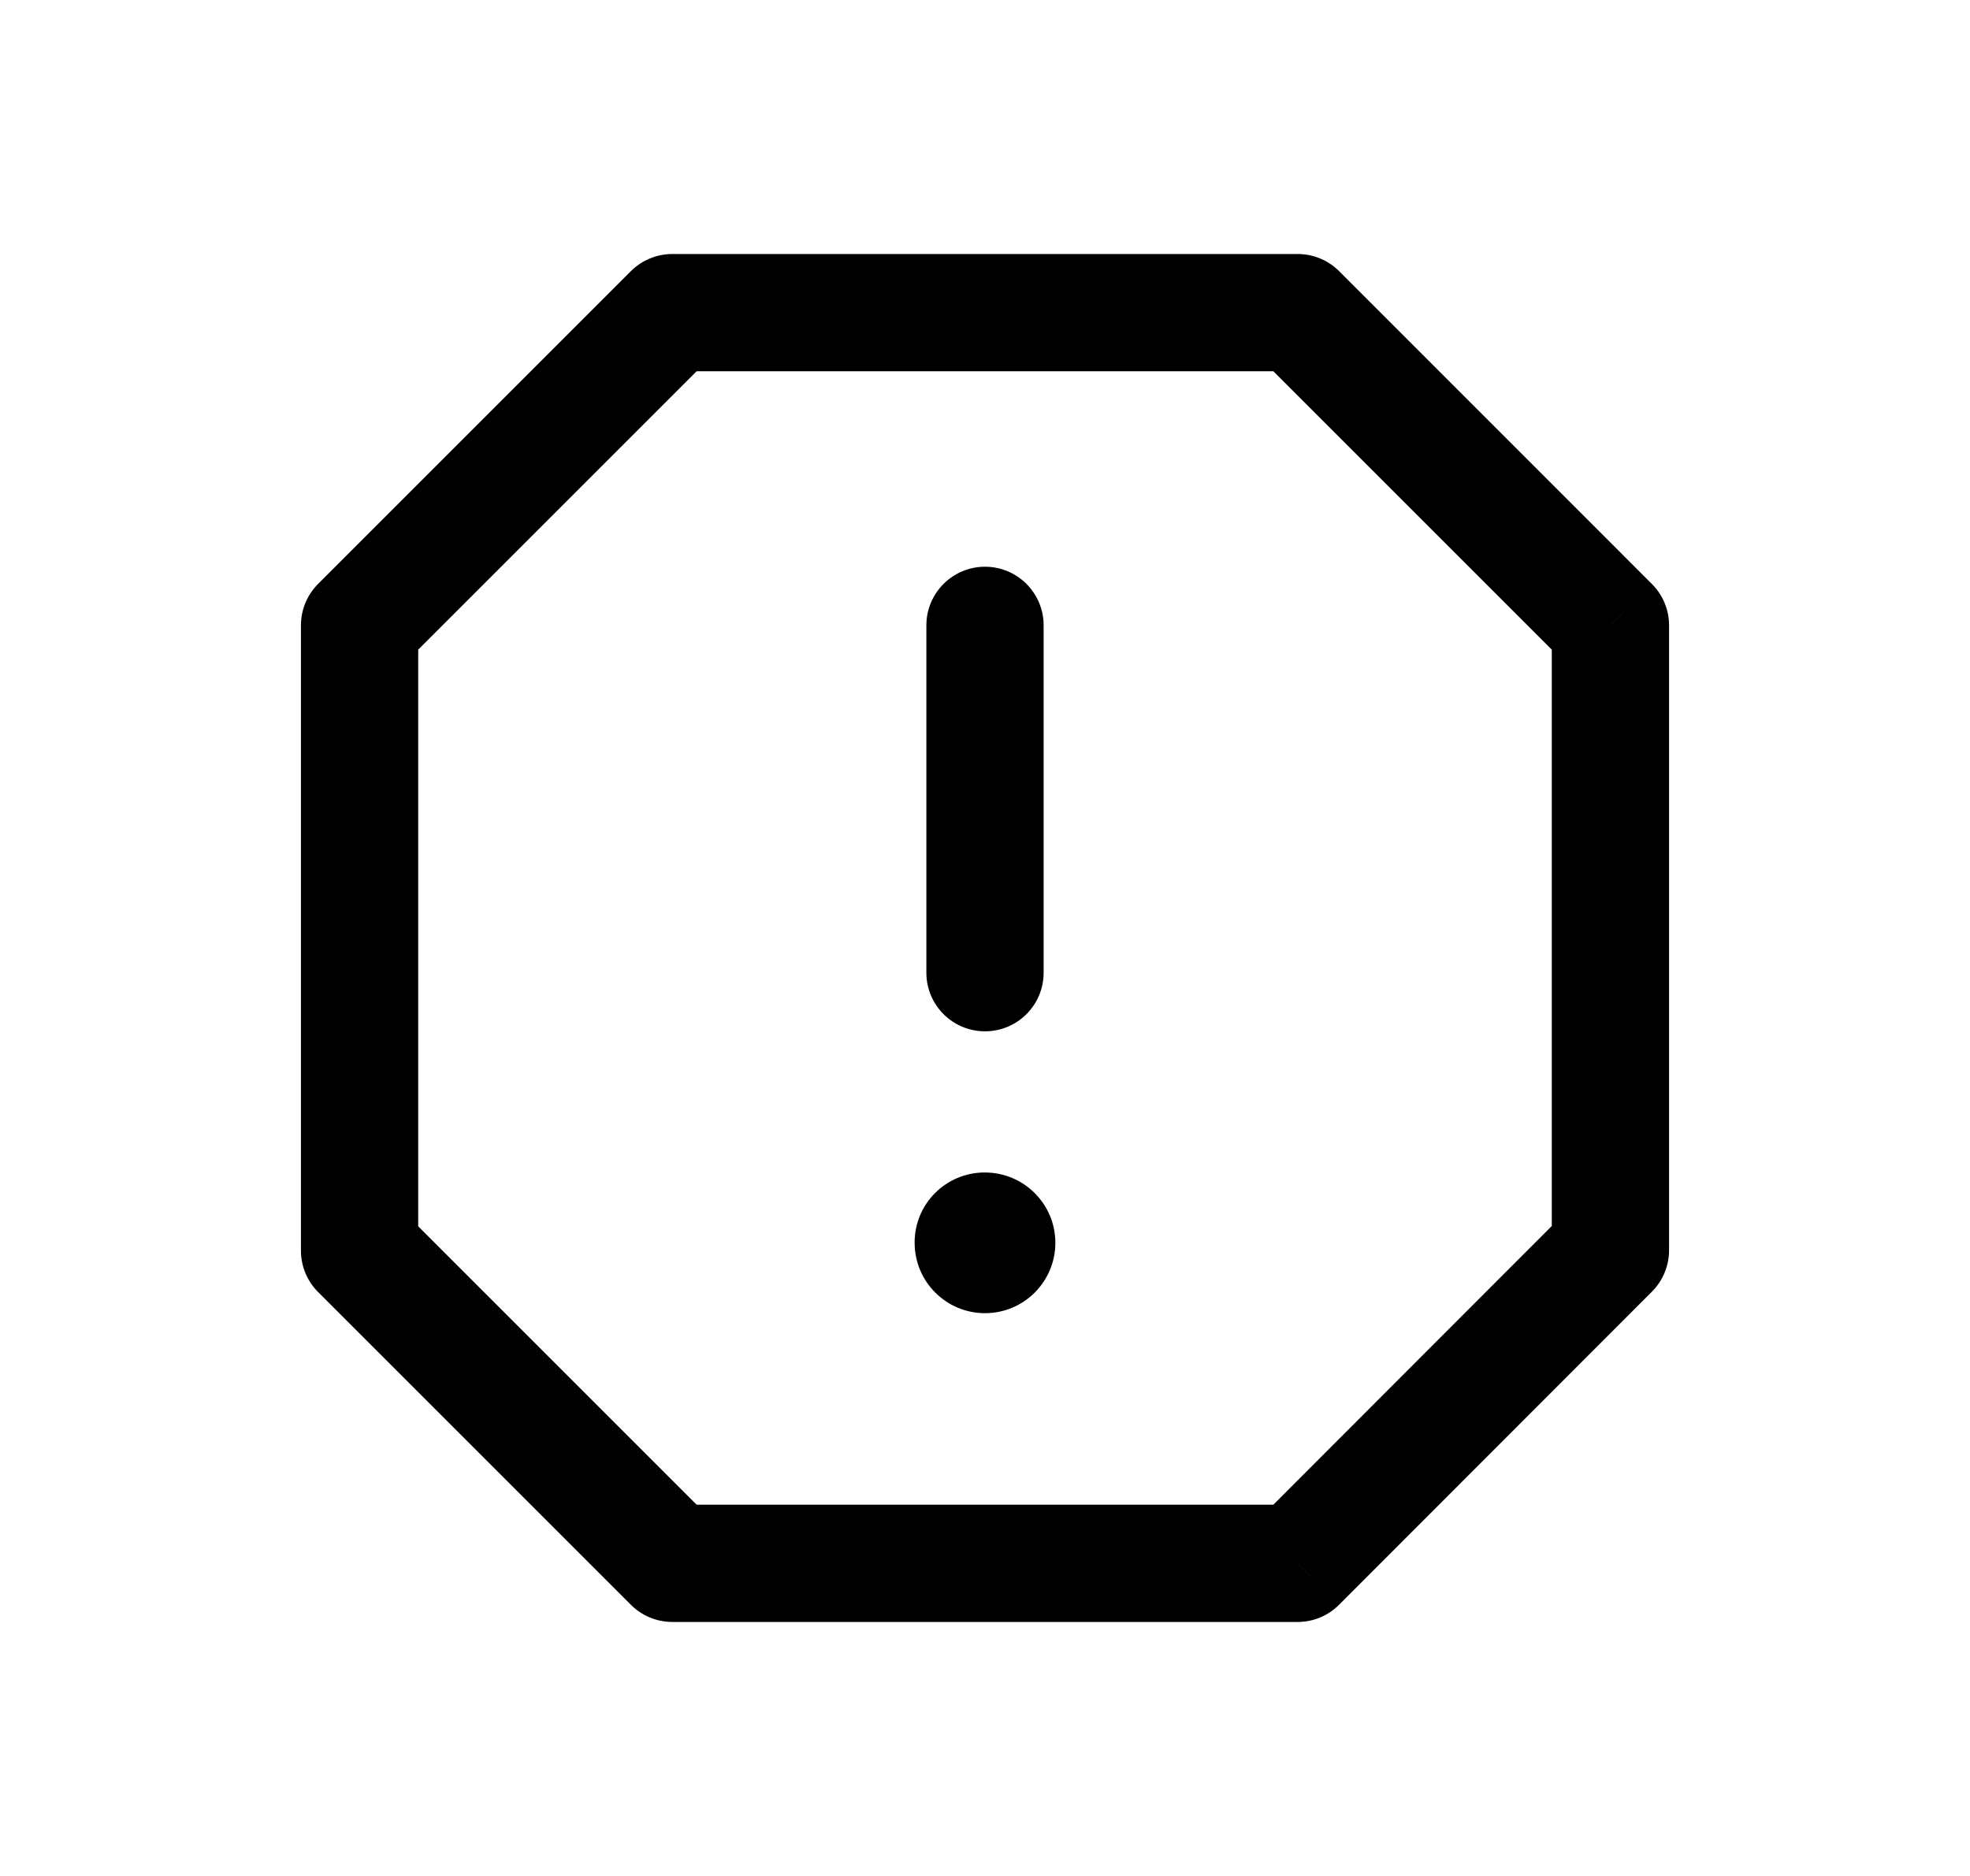 <svg width="21" height="20" viewBox="0 0 21 20" fill="none" xmlns="http://www.w3.org/2000/svg">
<path d="M3.833 13.333H3.208C3.208 13.499 3.274 13.658 3.391 13.775L3.833 13.333ZM3.833 6.667L3.391 6.225C3.274 6.342 3.208 6.501 3.208 6.667H3.833ZM7.167 3.333V2.708C7.001 2.708 6.842 2.774 6.725 2.891L7.167 3.333ZM13.833 3.333L14.275 2.891C14.158 2.774 13.999 2.708 13.833 2.708V3.333ZM17.167 6.667H17.792C17.792 6.501 17.726 6.342 17.608 6.225L17.167 6.667ZM17.167 13.33L17.609 13.771C17.726 13.654 17.792 13.495 17.792 13.33H17.167ZM13.833 16.667V17.292C13.999 17.292 14.158 17.226 14.275 17.108L13.833 16.667ZM7.167 16.667L6.725 17.109C6.842 17.226 7.001 17.292 7.167 17.292V16.667ZM9.875 10.37C9.875 10.716 10.155 10.995 10.5 10.995C10.845 10.995 11.125 10.716 11.125 10.37H9.875ZM11.125 6.667C11.125 6.322 10.845 6.042 10.5 6.042C10.155 6.042 9.875 6.322 9.875 6.667H11.125ZM4.458 13.333V6.667H3.208V13.333H4.458ZM7.167 3.958H13.833V2.708H7.167V3.958ZM16.542 6.667V13.33H17.792V6.667H16.542ZM13.833 16.042H7.167V17.292H13.833V16.042ZM11.125 10.37V6.667H9.875V10.37H11.125ZM4.275 7.109L7.609 3.775L6.725 2.891L3.391 6.225L4.275 7.109ZM13.391 3.775L16.725 7.109L17.608 6.225L14.275 2.891L13.391 3.775ZM7.609 16.225L4.275 12.891L3.391 13.775L6.725 17.109L7.609 16.225ZM16.724 12.888L13.391 16.225L14.275 17.108L17.609 13.771L16.724 12.888Z" fill="currentColor"/>
<path d="M10.497 12.5C10.083 12.5 9.747 12.836 9.75 13.25C9.75 13.664 10.086 14 10.5 14C10.914 14 11.25 13.664 11.25 13.25C11.25 12.836 10.914 12.5 10.497 12.5Z" fill="currentColor"/>
</svg>
